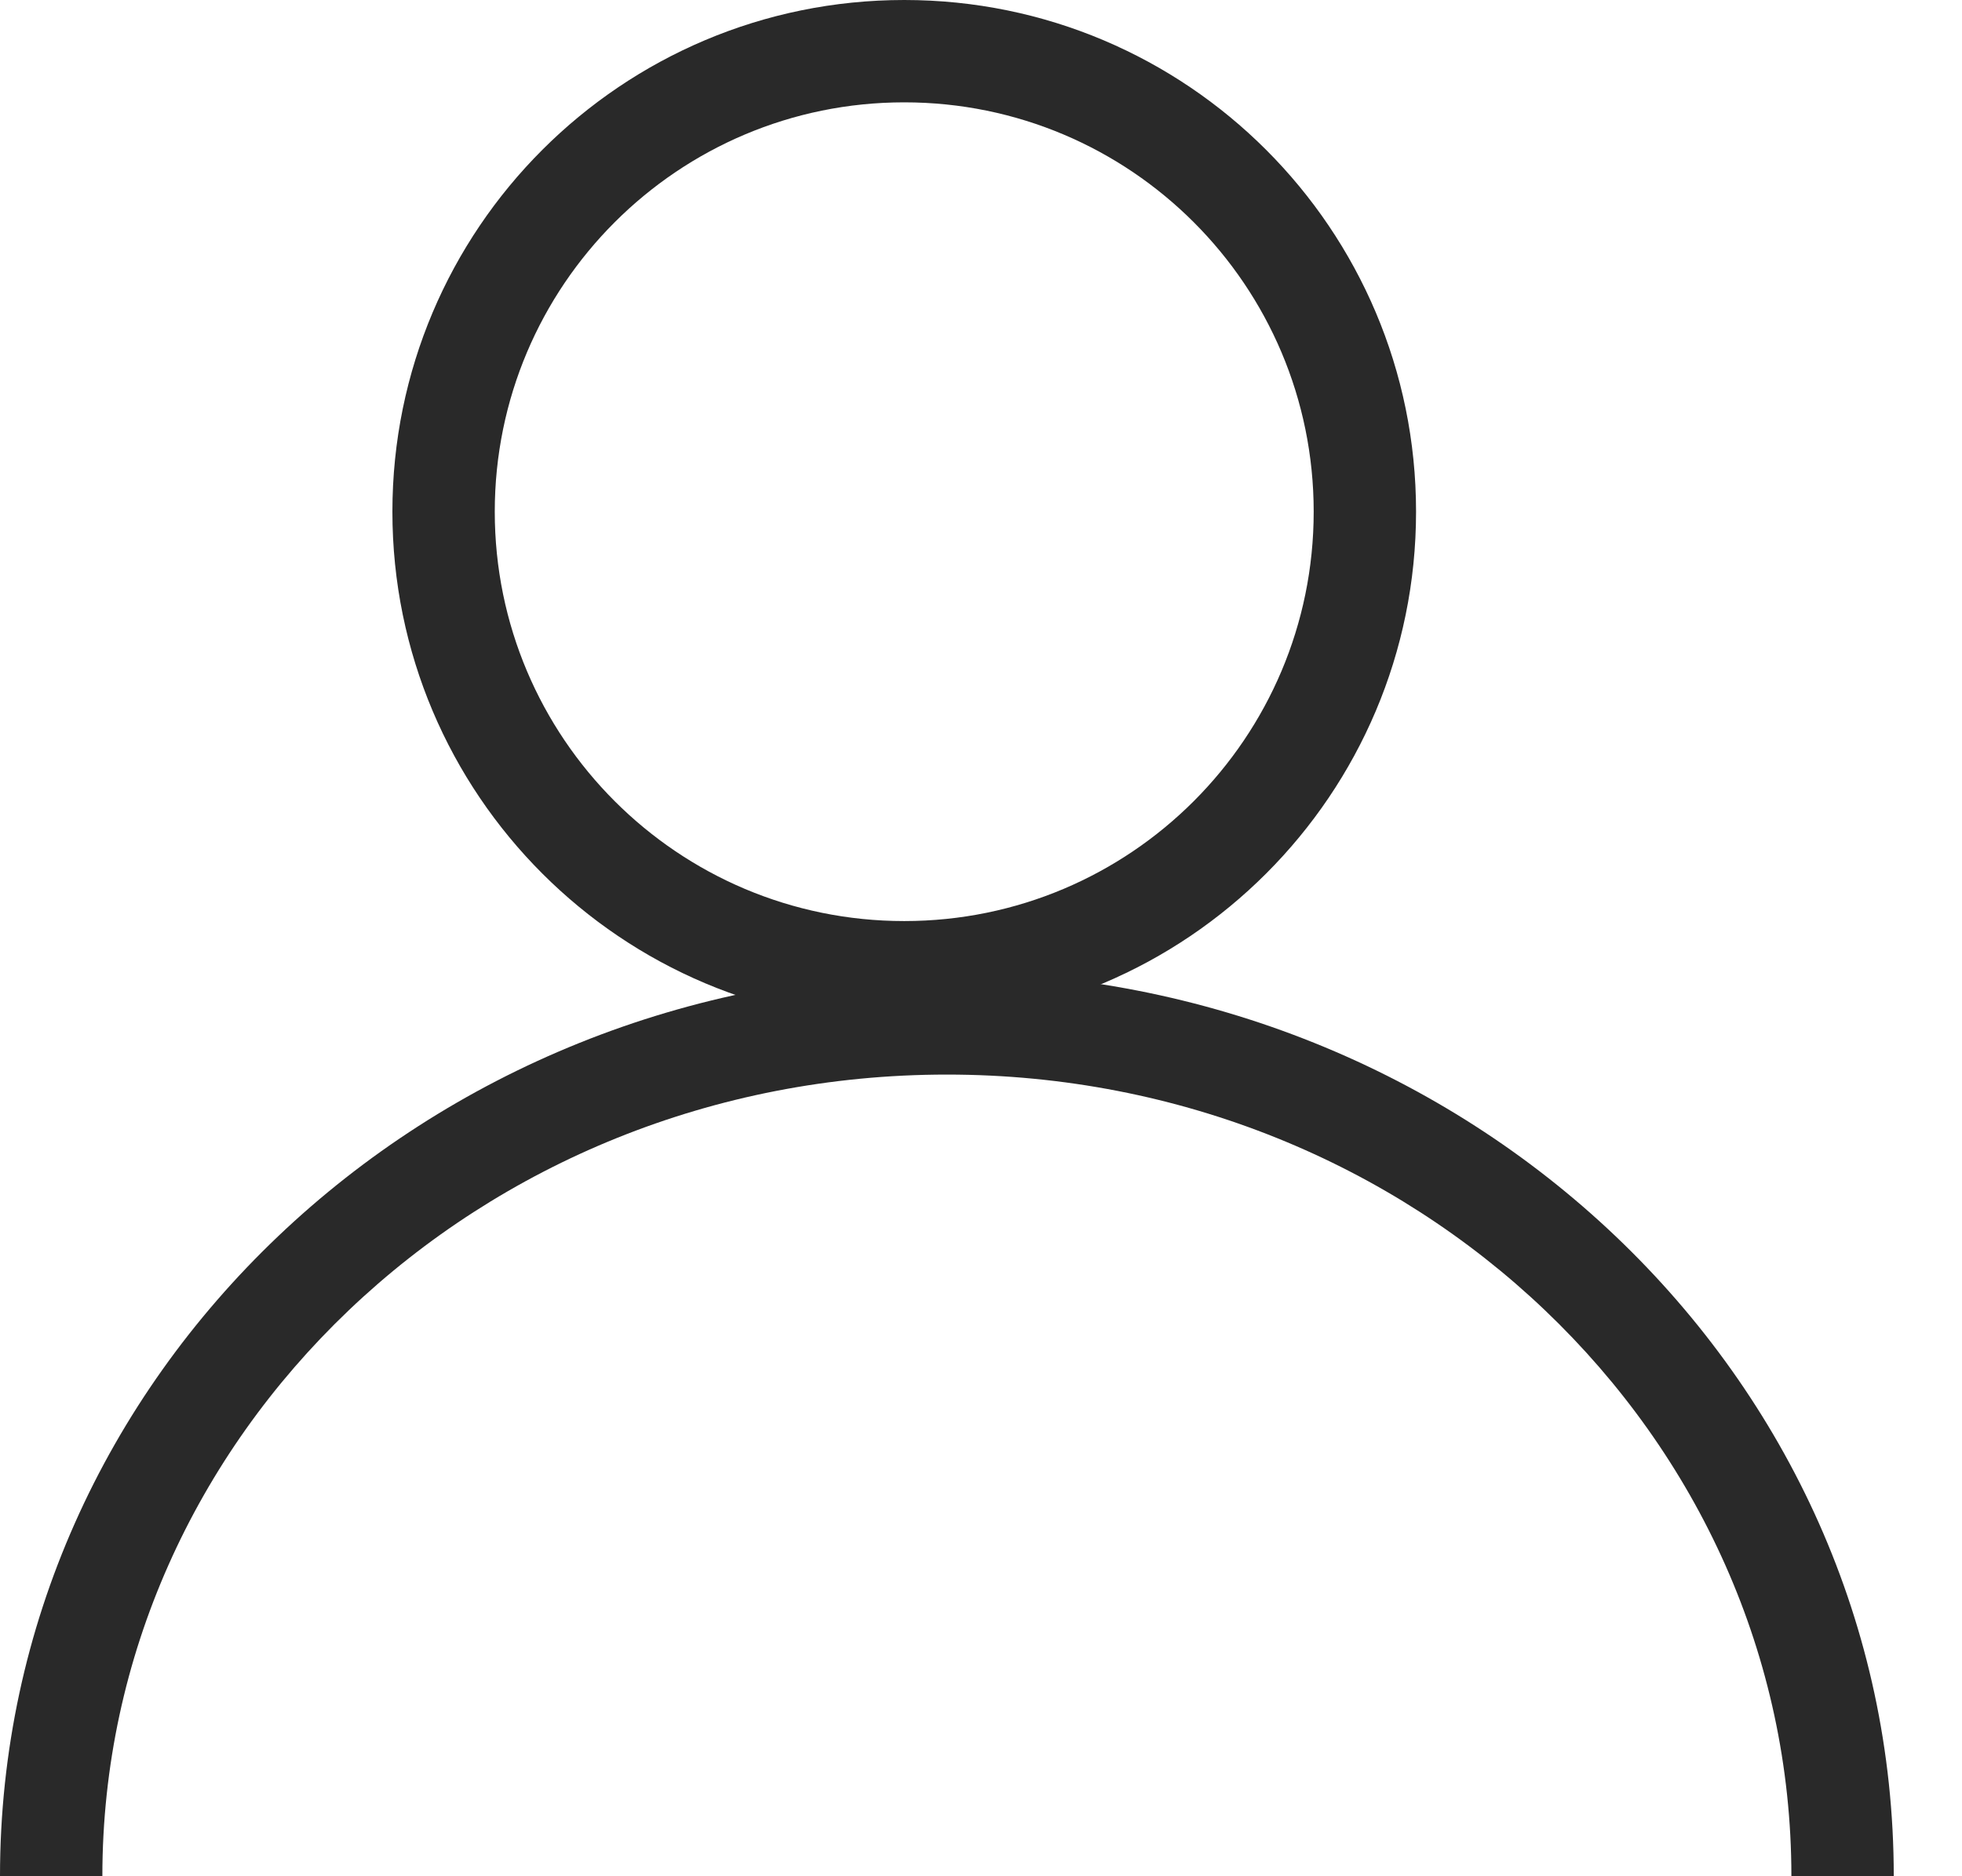 <svg width="23" height="22" viewBox="0 0 23 22" fill="none" xmlns="http://www.w3.org/2000/svg">
<path fill-rule="evenodd" clip-rule="evenodd" d="M10.6 10.8C13.251 10.8 15.4 8.651 15.4 6C15.4 3.349 13.251 1.2 10.6 1.2C7.949 1.2 5.8 3.349 5.8 6C5.8 8.651 7.949 10.8 10.6 10.8ZM10.6 12C13.914 12 16.6 9.314 16.6 6C16.6 2.686 13.914 0 10.6 0C7.286 0 4.6 2.686 4.6 6C4.6 9.314 7.286 12 10.6 12Z" fill="#292929"/>
<path fill-rule="evenodd" clip-rule="evenodd" d="M11.1 12.6C5.604 12.6 1.2 16.836 1.2 22H0C0 16.119 4.998 11.4 11.1 11.4C17.202 11.4 22.2 16.119 22.2 22H21C21 16.836 16.596 12.6 11.1 12.6Z" fill="#292929"/>
</svg>
